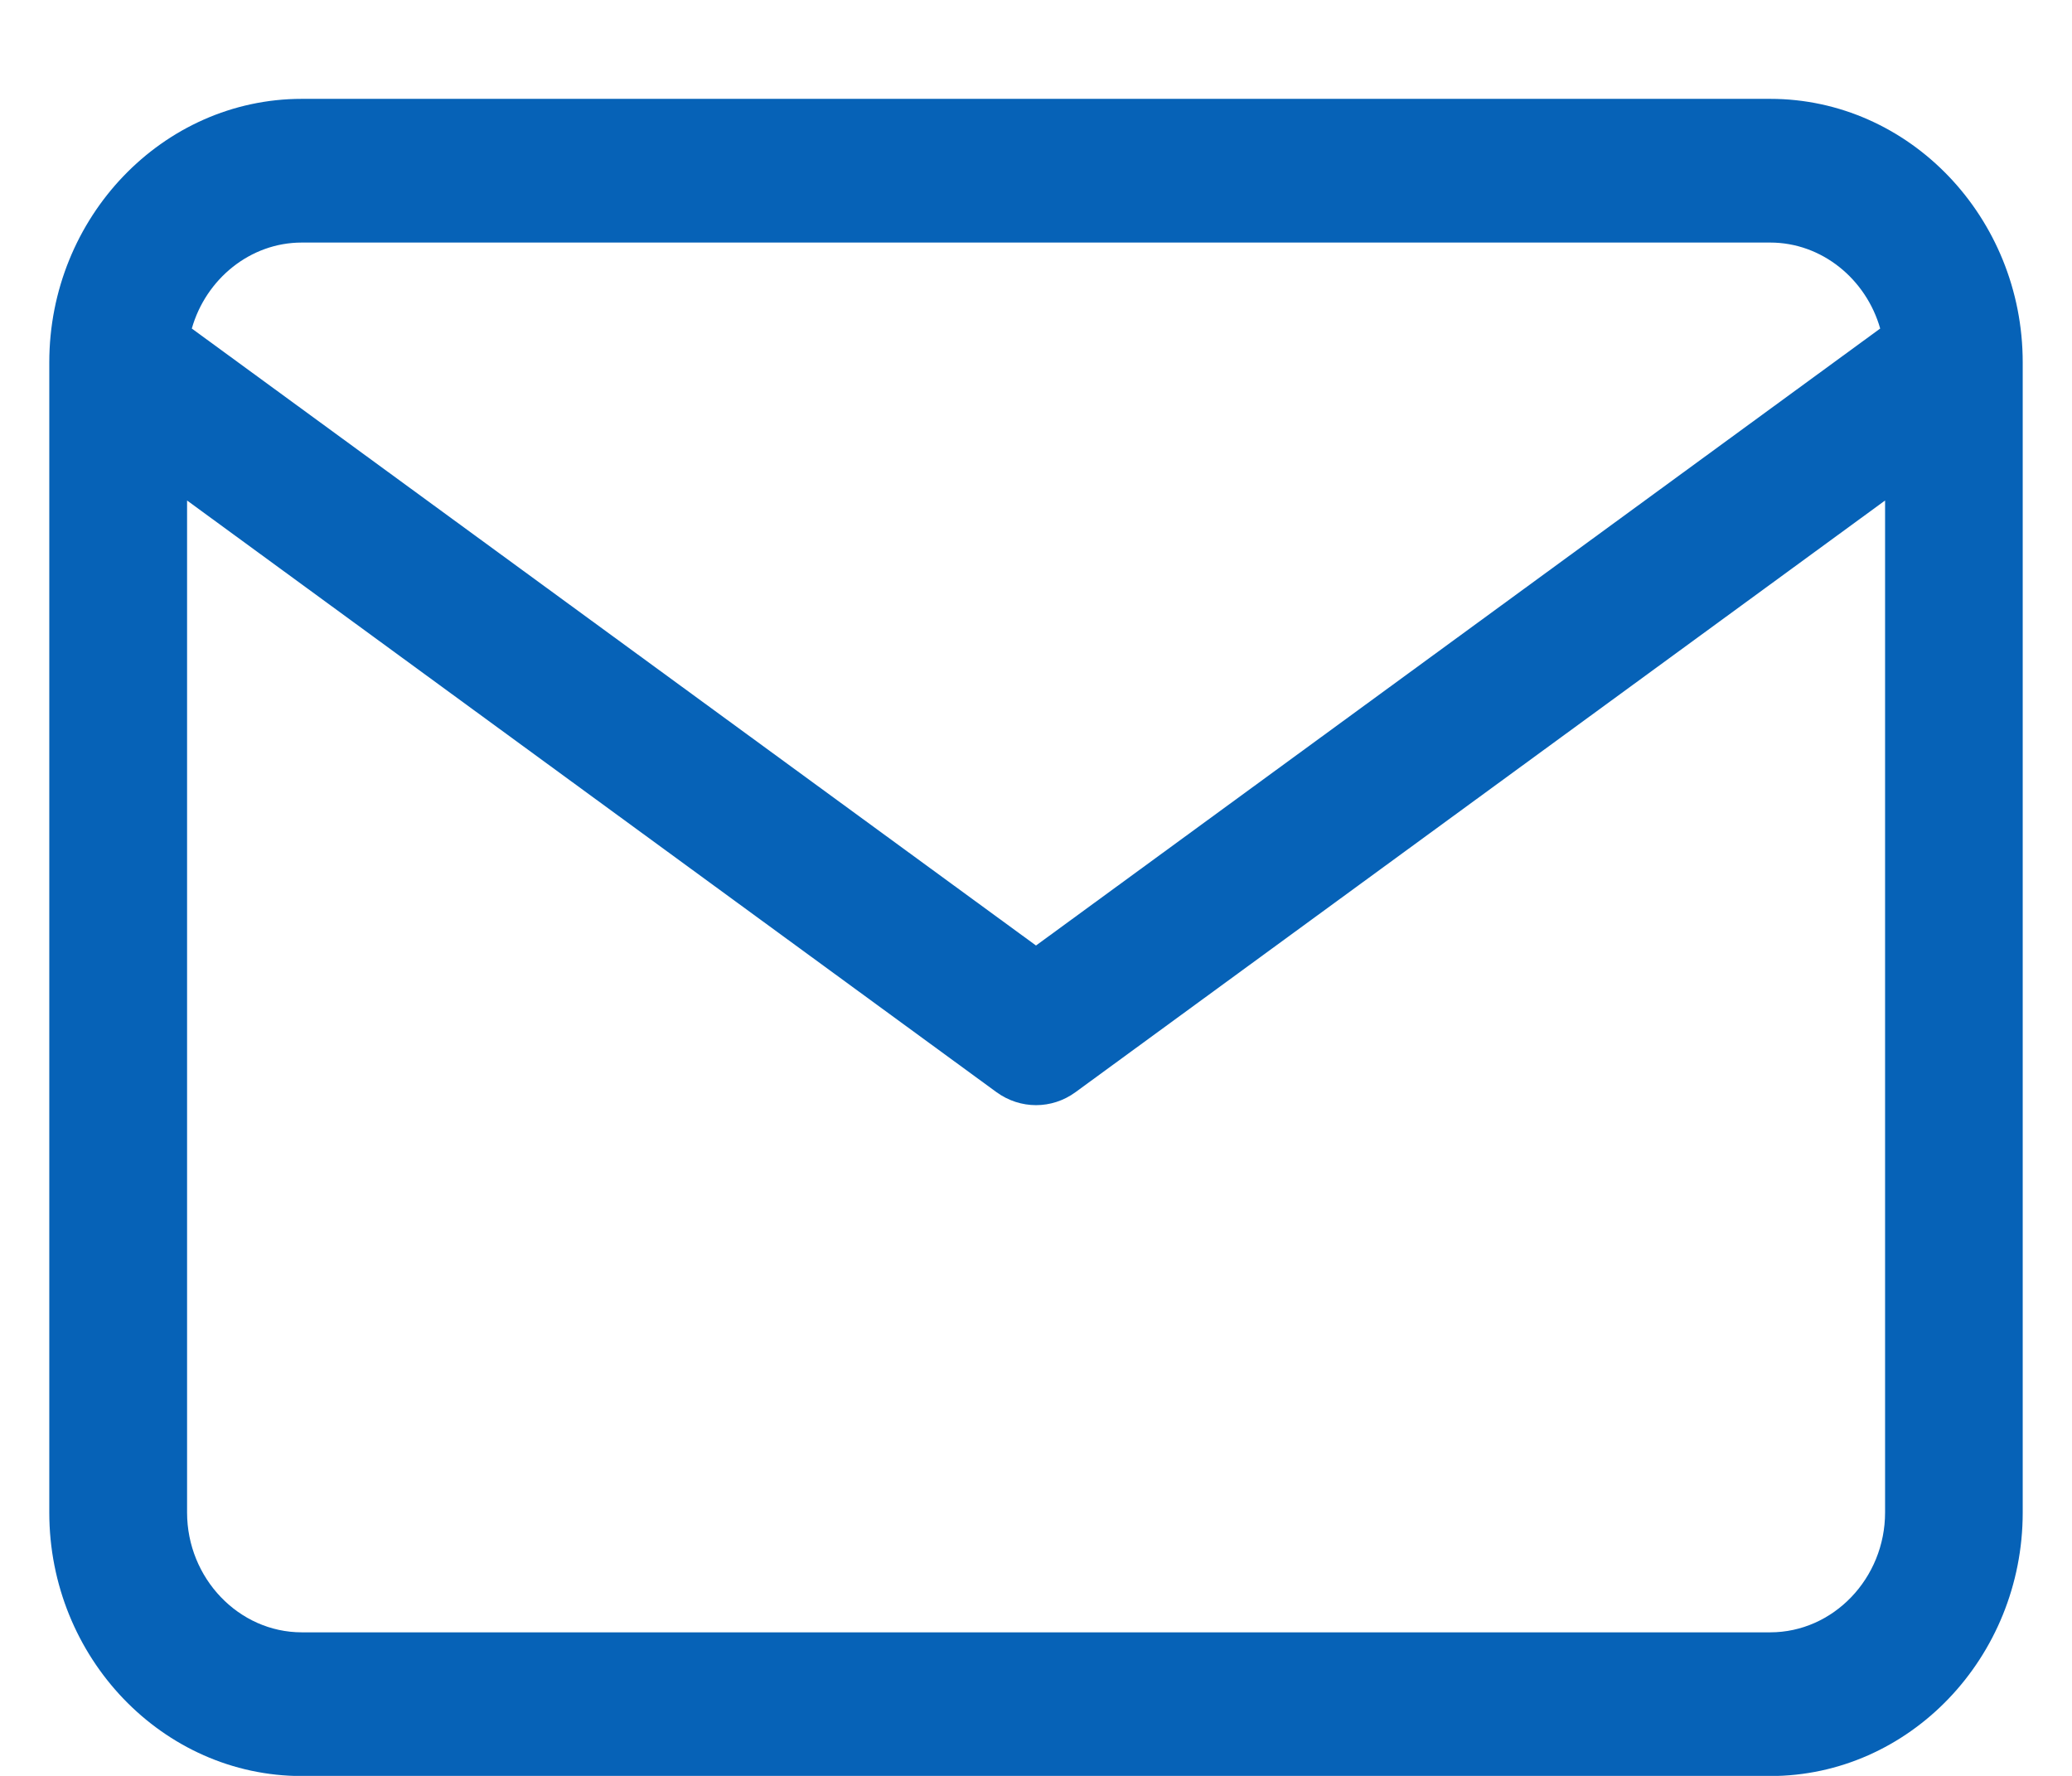 <svg width="14" height="12" viewBox="0 0 14 12" fill="none" xmlns="http://www.w3.org/2000/svg">
<path fill-rule="evenodd" clip-rule="evenodd" d="M1.296 2.22L7 6.389L12.704 2.22C12.609 1.886 12.31 1.639 11.961 1.639H2.039C1.69 1.639 1.391 1.886 1.296 2.22ZM12.737 3.382L7.267 7.38C7.107 7.497 6.894 7.497 6.733 7.38L1.264 3.382V10.22C1.264 10.665 1.614 11.03 2.039 11.03H11.961C12.387 11.03 12.737 10.665 12.737 10.22V3.382ZM0.333 2.449C0.333 1.468 1.1 0.668 2.039 0.668H11.961C12.9 0.668 13.667 1.468 13.667 2.449V10.22C13.667 11.201 12.9 12.001 11.961 12.001H2.039C1.1 12.001 0.333 11.201 0.333 10.22V2.449Z" fill="#0662B7"/>
</svg>
